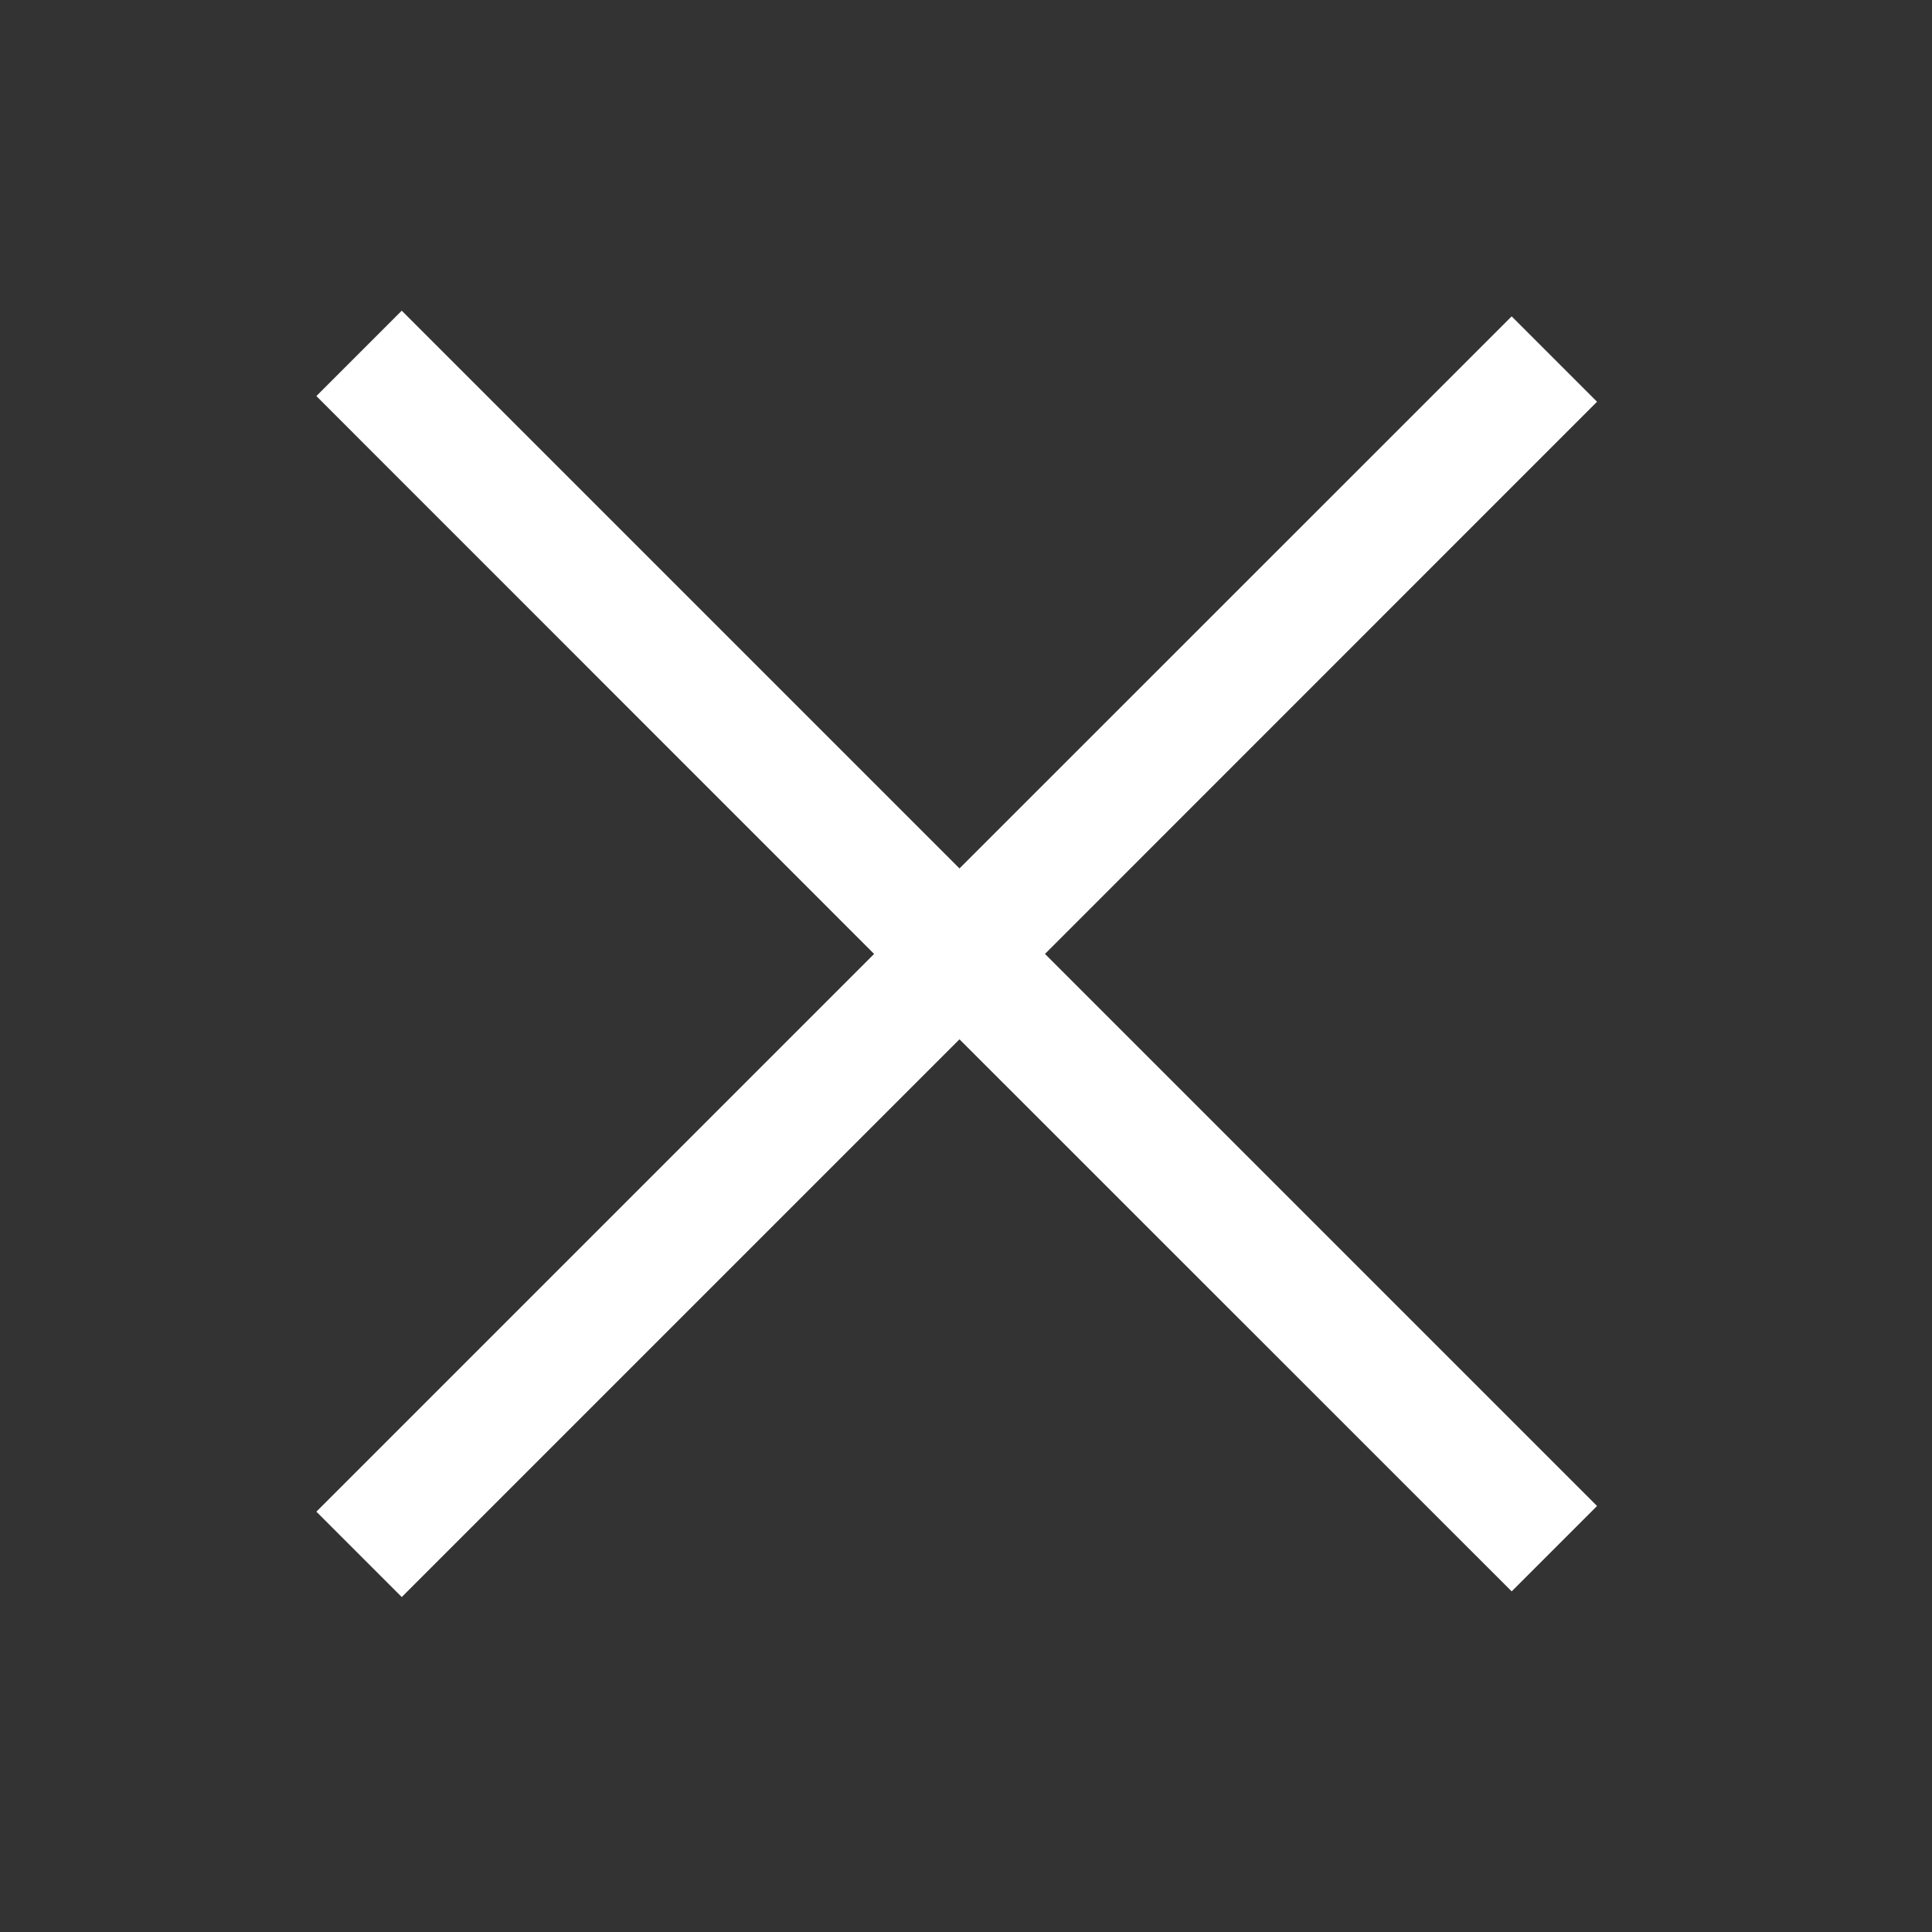 <svg width="16" height="16" viewBox="0 0 16 16" fill="none" xmlns="http://www.w3.org/2000/svg">
<rect x="0" y="0" width="16" height="16" fill="#333333" stroke="none"/>
<path fill-rule="evenodd" clip-rule="evenodd" d="M13.226 3.327L12.519 2.62L7.946 7.192L3.327 2.573L2.62 3.28L7.239 7.9L2.62 12.519L3.327 13.226L7.946 8.607L12.519 13.179L13.226 12.472L8.654 7.9L13.226 3.327Z" fill="white"/>
</svg>
